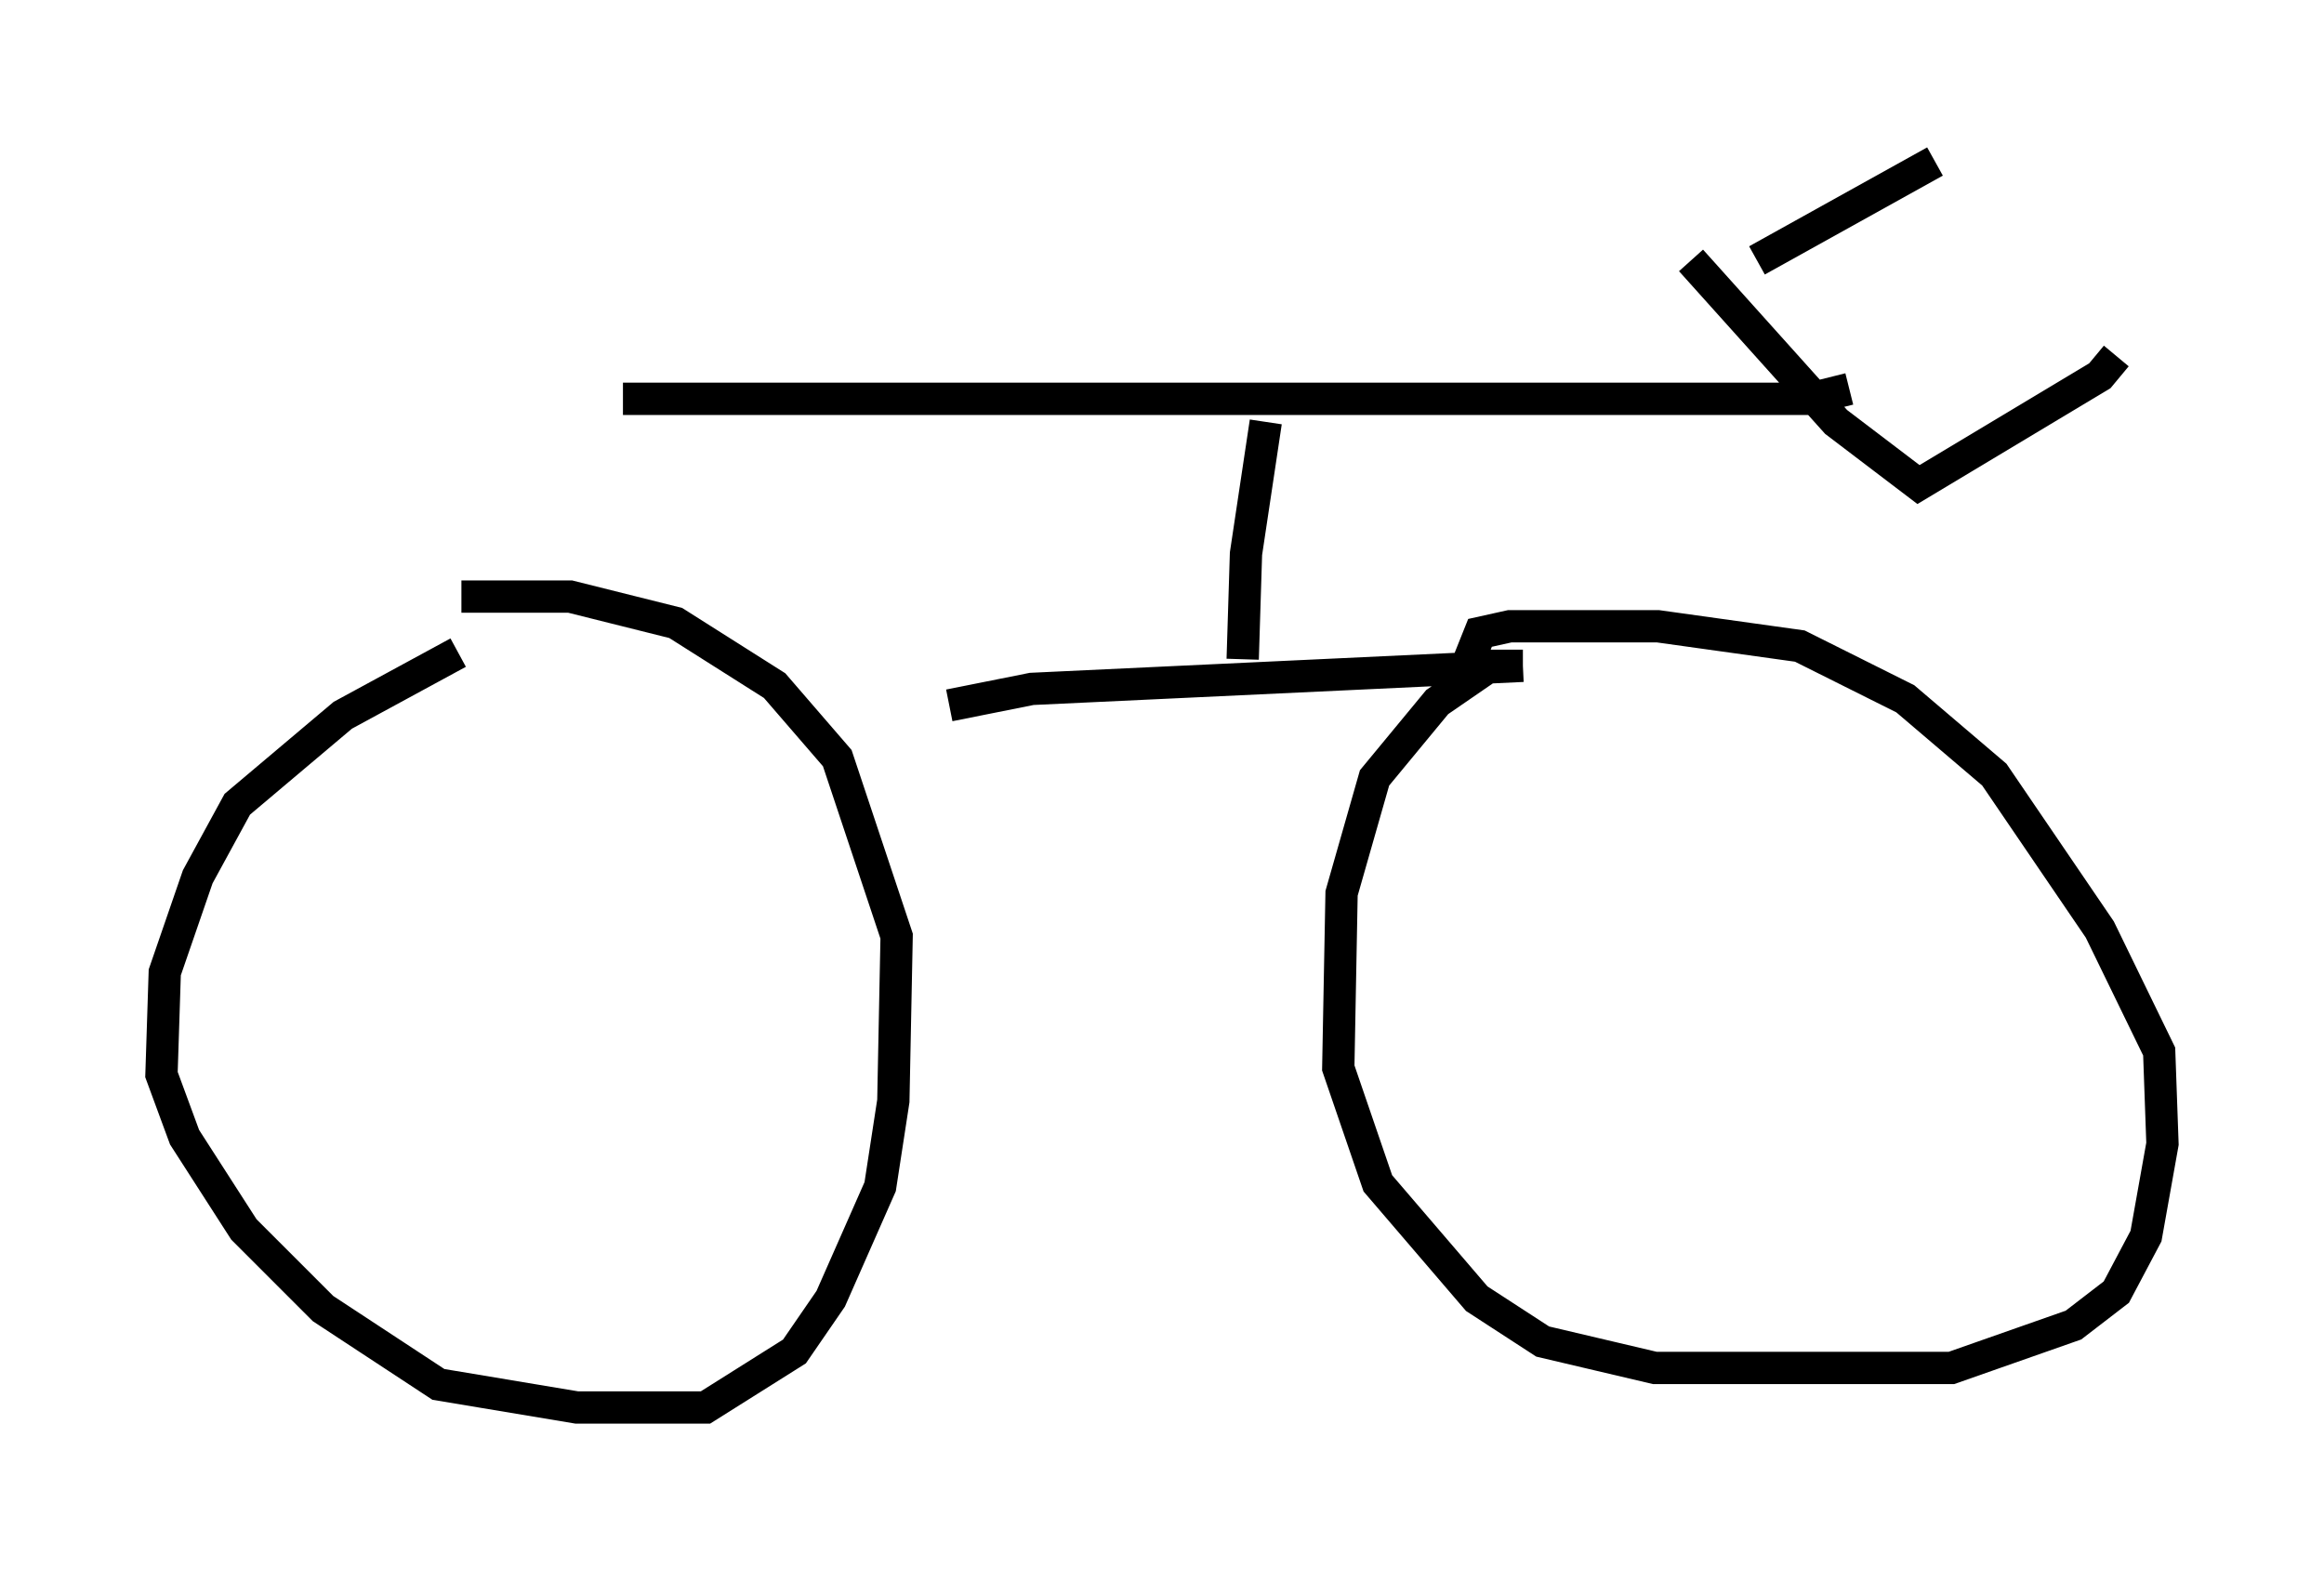 <?xml version="1.0" encoding="utf-8" ?>
<svg baseProfile="full" height="48.588" version="1.1" width="71.965" xmlns="http://www.w3.org/2000/svg" xmlns:ev="http://www.w3.org/2001/xml-events" xmlns:xlink="http://www.w3.org/1999/xlink"><defs /><rect fill="white" height="48.588" width="71.965" x="0" y="0" /><path d="M15.515, 20.211 m-1.327, 0.0 l-3.573, 1.94 -3.267, 2.756 l-1.225, 2.246 -1.021, 2.96 l-0.102, 3.165 0.715, 1.94 l1.838, 2.858 2.45, 2.45 l3.573, 2.348 4.288, 0.715 l3.981, 0.0 2.756, -1.735 l1.123, -1.633 1.531, -3.471 l0.408, -2.654 0.102, -5.104 l-1.838, -5.513 -1.94, -2.246 l-3.063, -1.94 -3.267, -0.817 l-3.369, 0.0 m5.002, -6.125 l36.75, 0.0 1.225, -0.306 m-18.069, 1.021 l-0.613, 4.083 -0.102, 3.267 m-9.086, 1.429 l2.552, -0.51 15.211, -0.715 m0.0, 0.0 l-1.021, 0.0 -1.633, 1.123 l-1.94, 2.348 -1.021, 3.573 l-0.102, 5.41 1.225, 3.573 l3.063, 3.573 2.042, 1.327 l3.471, 0.817 9.188, 0.0 l3.777, -1.327 1.327, -1.021 l0.919, -1.735 0.51, -2.858 l-0.102, -2.858 -1.838, -3.777 l-3.267, -4.798 -2.756, -2.348 l-3.267, -1.633 -4.39, -0.613 l-4.594, 0.0 -0.919, 0.204 l-0.408, 1.021 m6.942, -12.556 l4.492, 5.002 2.552, 1.94 l5.615, -3.369 0.51, -0.613 m-11.127, -2.96 l5.513, -3.063 " fill="none" stroke="black" stroke-width="1" /></svg>